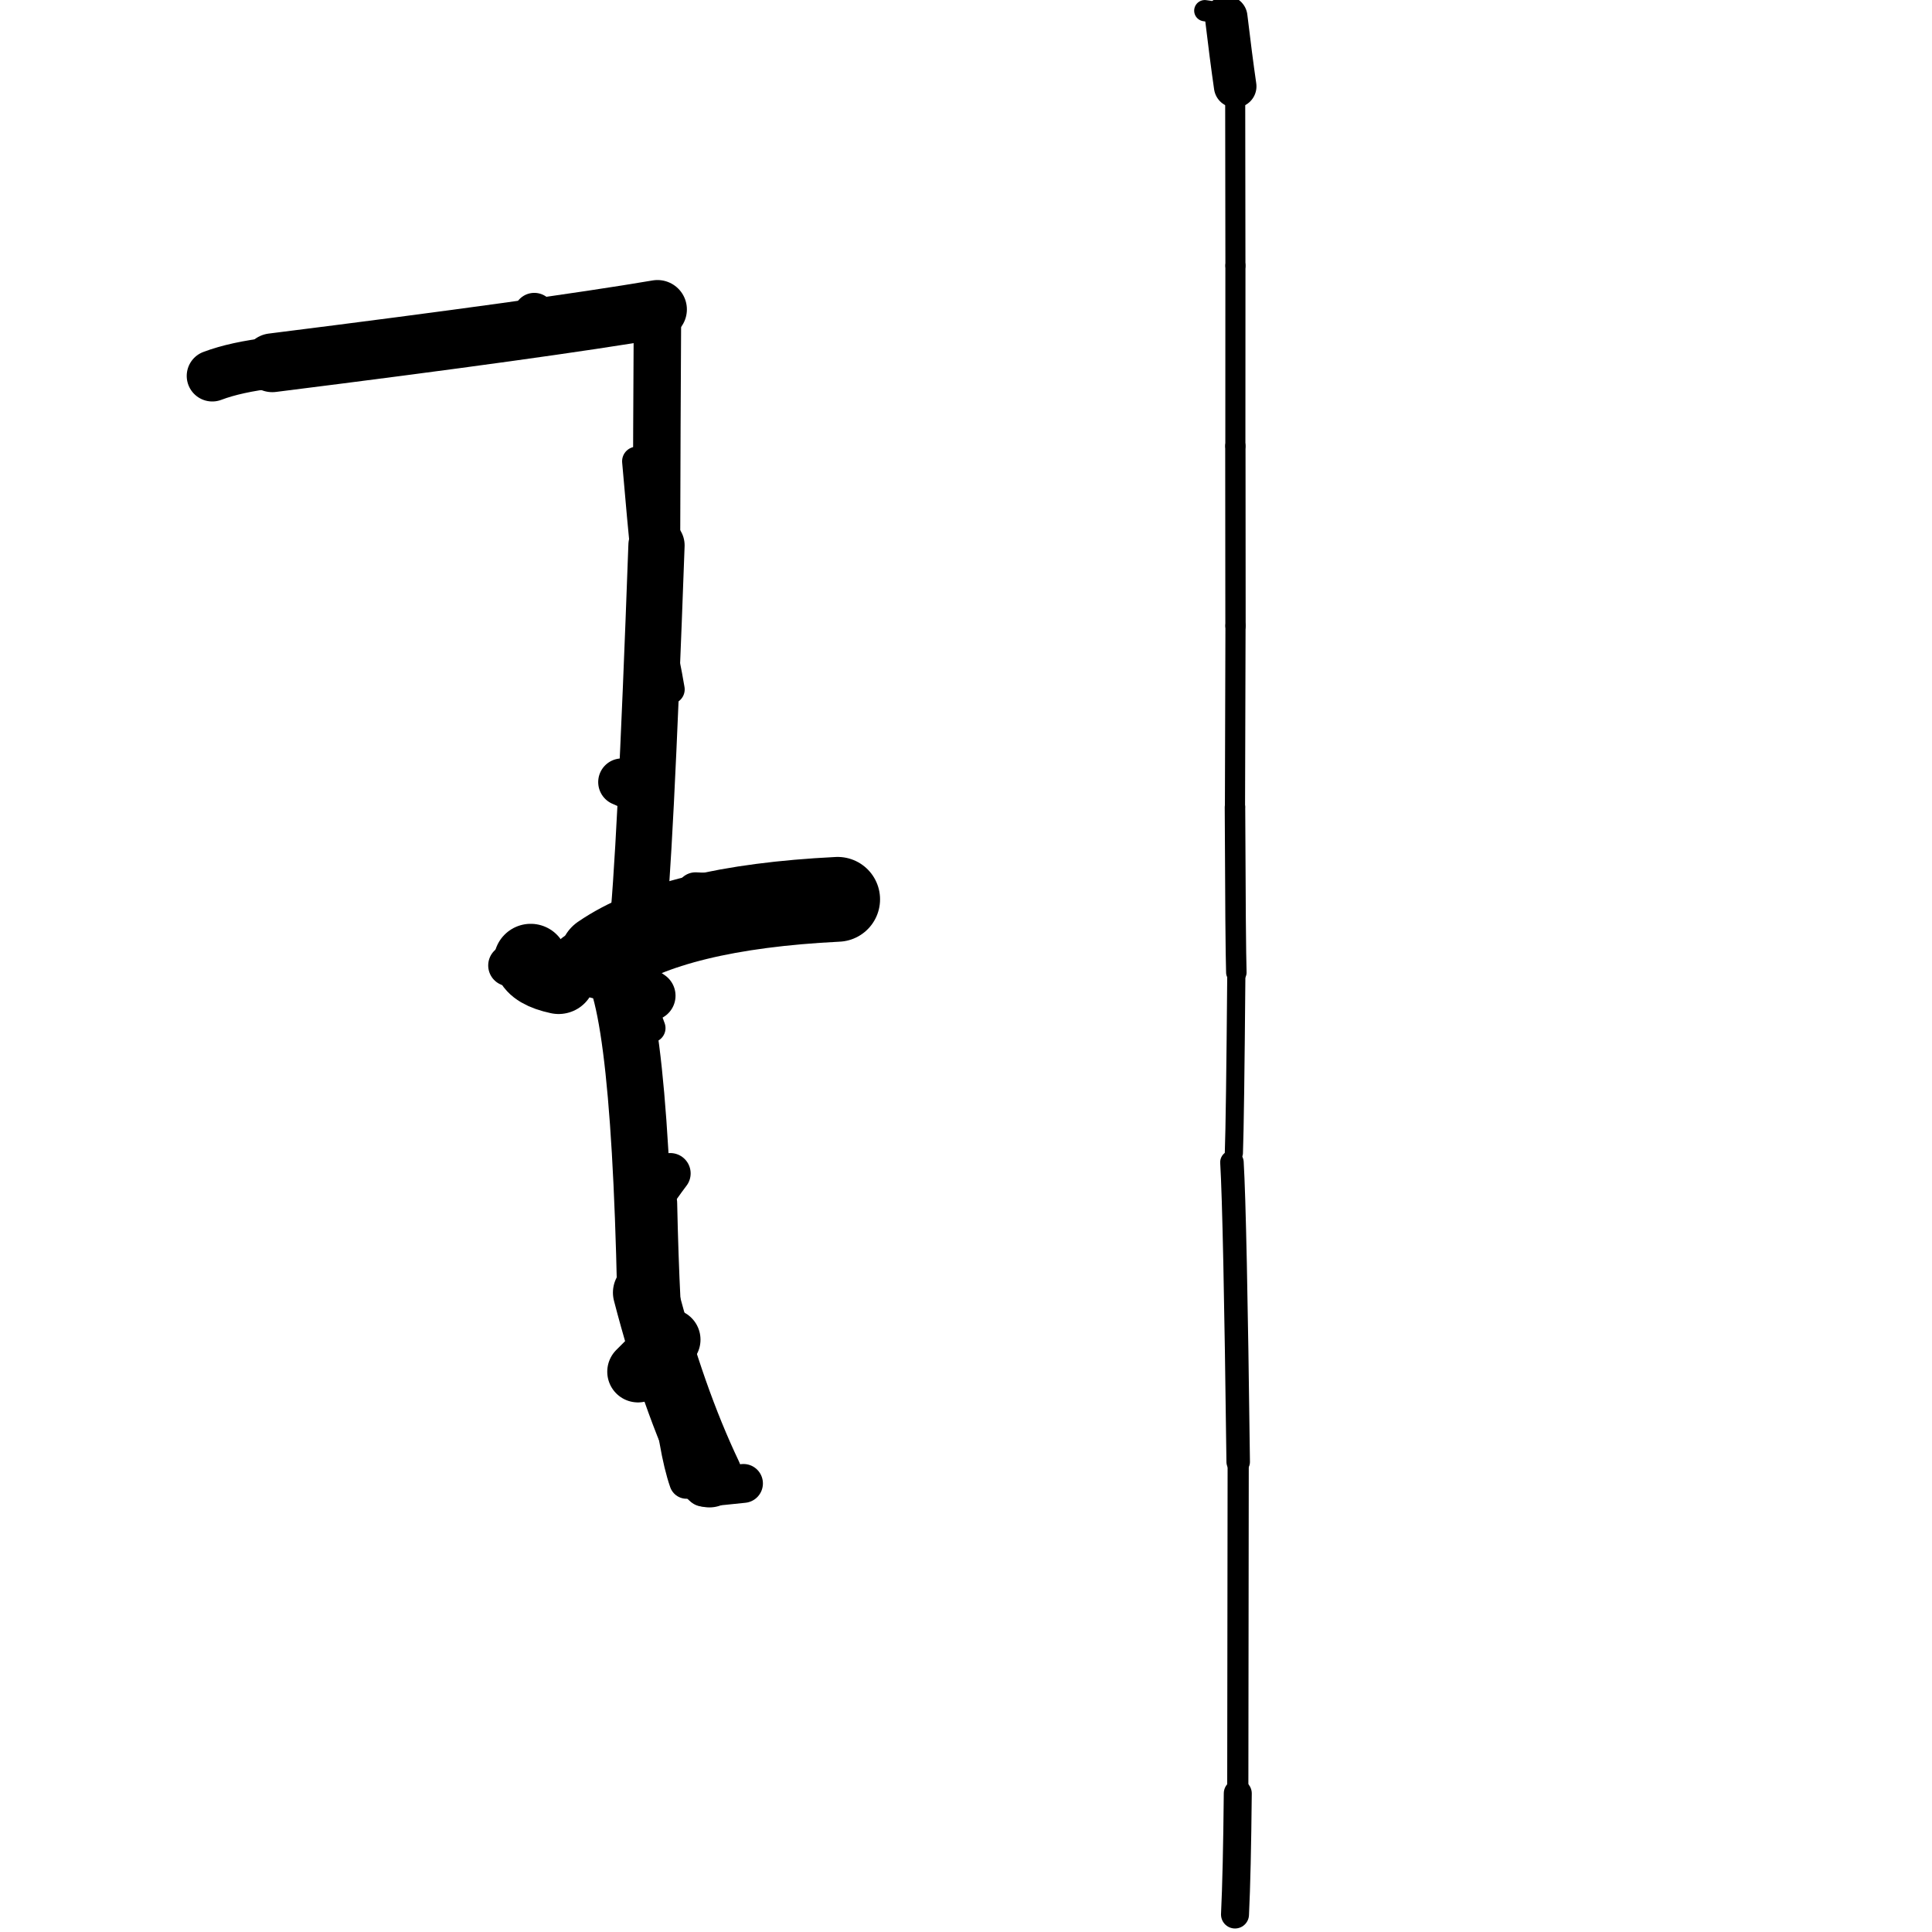 <?xml version="1.0" ?>
<svg height="140" width="140" xmlns="http://www.w3.org/2000/svg">
  <path d="M 89.271, 84.22 Q 89.502, 88.077, 89.724, 105.937 " fill="none" id="curve_2" stroke="#000000" stroke-linecap="round" stroke-linejoin="round" stroke-width="1.703"/>
  <path d="M 89.724, 105.937 Q 89.719, 113.523, 89.694, 129.956 " fill="none" id="curve_2" stroke="#000000" stroke-linecap="round" stroke-linejoin="round" stroke-width="1.534"/>
  <path d="M 89.694, 129.956 Q 89.639, 135.707, 89.493, 138.732 " fill="none" id="curve_2" stroke="#000000" stroke-linecap="round" stroke-linejoin="round" stroke-width="2.028"/>
  <path d="M 89.411, 83.552 Q 89.501, 81.161, 89.59, 70.473 " fill="none" id="curve_8" stroke="#000000" stroke-linecap="round" stroke-linejoin="round" stroke-width="1.316"/>
  <path d="M 89.59, 70.473 Q 89.53, 68.642, 89.491, 58.486 " fill="none" id="curve_8" stroke="#000000" stroke-linecap="round" stroke-linejoin="round" stroke-width="1.485"/>
  <path d="M 89.491, 58.486 Q 89.502, 53.868, 89.529, 45.348 " fill="none" id="curve_8" stroke="#000000" stroke-linecap="round" stroke-linejoin="round" stroke-width="1.461"/>
  <path d="M 89.529, 45.348 Q 89.525, 41.742, 89.519, 32.325 " fill="none" id="curve_8" stroke="#000000" stroke-linecap="round" stroke-linejoin="round" stroke-width="1.472"/>
  <path d="M 89.519, 32.325 Q 89.521, 28.398, 89.523, 19.254 " fill="none" id="curve_8" stroke="#000000" stroke-linecap="round" stroke-linejoin="round" stroke-width="1.456"/>
  <path d="M 89.523, 19.254 Q 89.517, 15.333, 89.506, 6.258 " fill="none" id="curve_8" stroke="#000000" stroke-linecap="round" stroke-linejoin="round" stroke-width="1.453"/>
  <path d="M 89.506, 6.258 Q 89.197, 4.119, 88.855, 1.239 " fill="none" id="curve_8" stroke="#000000" stroke-linecap="round" stroke-linejoin="round" stroke-width="3.084"/>
  <path d="M 88.855, 1.239 Q 88.494, 0.928, 87.304, 0.773 " fill="none" id="curve_8" stroke="#000000" stroke-linecap="round" stroke-linejoin="round" stroke-width="1.54"/>
  <path d="M 60.7, 65.169 Q 48.825, 65.758, 43.617, 69.333 " fill="none" id="curve_14" stroke="#000000" stroke-linecap="round" stroke-linejoin="round" stroke-width="6.144"/>
  <path d="M 43.617, 69.333 Q 46.268, 70.475, 46.767, 93.667 " fill="none" id="curve_14" stroke="#000000" stroke-linecap="round" stroke-linejoin="round" stroke-width="4.099"/>
  <path d="M 46.767, 93.667 Q 48.744, 101.279, 51.409, 106.881 " fill="none" id="curve_14" stroke="#000000" stroke-linecap="round" stroke-linejoin="round" stroke-width="4.703"/>
  <path d="M 46.144, 67.639 Q 46.733, 62.705, 47.572, 39.518 " fill="none" id="curve_16" stroke="#000000" stroke-linecap="round" stroke-linejoin="round" stroke-width="4.076"/>
  <path d="M 47.572, 39.518 Q 47.594, 30.918, 47.644, 22.423 " fill="none" id="curve_16" stroke="#000000" stroke-linecap="round" stroke-linejoin="round" stroke-width="3.435"/>
  <path d="M 47.644, 22.423 Q 39.584, 23.795, 19.732, 26.287 " fill="none" id="curve_16" stroke="#000000" stroke-linecap="round" stroke-linejoin="round" stroke-width="4.261"/>
  <path d="M 19.732, 26.287 Q 17.083, 26.597, 15.383, 27.24 " fill="none" id="curve_16" stroke="#000000" stroke-linecap="round" stroke-linejoin="round" stroke-width="3.705"/>
  <path d="M 38.457, 69.617 Q 38.758, 70.436, 40.479, 70.805 " fill="none" id="curve_17" stroke="#000000" stroke-linecap="round" stroke-linejoin="round" stroke-width="5.348"/>
  <path d="M 40.479, 70.805 Q 49.329, 68.255, 59.994, 64.434 " fill="none" id="curve_17" stroke="#000000" stroke-linecap="round" stroke-linejoin="round" stroke-width="3.283"/>
  <path d="M 47.82, 87.154 Q 48.151, 102.766, 49.746, 107.356 " fill="none" id="curve_18" stroke="#000000" stroke-linecap="round" stroke-linejoin="round" stroke-width="2.499"/>
  <path d="M 40.86, 22.846 Q 43.578, 22.647, 46.926, 22.188 " fill="none" id="curve_25" stroke="#000000" stroke-linecap="round" stroke-linejoin="round" stroke-width="2.895"/>
  <path d="M 46.137, 33.424 Q 46.451, 37.121, 46.906, 41.79 " fill="none" id="curve_27" stroke="#000000" stroke-linecap="round" stroke-linejoin="round" stroke-width="2.114"/>
  <path d="M 58.009, 65.563 Q 57.064, 64.882, 50.402, 64.609 " fill="none" id="curve_28" stroke="#000000" stroke-linecap="round" stroke-linejoin="round" stroke-width="2.796"/>
  <path d="M 37.804, 23.728 Q 39.206, 23.609, 41.655, 23.428 " fill="none" id="curve_31" stroke="#000000" stroke-linecap="round" stroke-linejoin="round" stroke-width="3.308"/>
  <path d="M 41.866, 69.367 Q 44.526, 70.283, 47.145, 72.153 " fill="none" id="curve_35" stroke="#000000" stroke-linecap="round" stroke-linejoin="round" stroke-width="3.613"/>
  <path d="M 48.548, 49.956 Q 48.251, 48.165, 47.498, 44.743 " fill="none" id="curve_37" stroke="#000000" stroke-linecap="round" stroke-linejoin="round" stroke-width="2.135"/>
  <path d="M 41.625, 23.862 Q 37.781, 24.018, 34.081, 24.535 " fill="none" id="curve_44" stroke="#000000" stroke-linecap="round" stroke-linejoin="round" stroke-width="2.771"/>
  <path d="M 48.535, 97.076 Q 47.631, 98.006, 46.23, 99.399 " fill="none" id="curve_48" stroke="#000000" stroke-linecap="round" stroke-linejoin="round" stroke-width="4.452"/>
  <path d="M 38.717, 22.718 Q 38.791, 22.79, 38.897, 22.929 " fill="none" id="curve_76" stroke="#000000" stroke-linecap="round" stroke-linejoin="round" stroke-width="2.992"/>
  <path d="M 58.378, 65.851 Q 58.756, 65.88, 59.262, 65.93 " fill="none" id="curve_92" stroke="#000000" stroke-linecap="round" stroke-linejoin="round" stroke-width="3.76"/>
  <path d="M 42.346, 70.248 Q 39.904, 70.144, 36.882, 69.96 " fill="none" id="curve_96" stroke="#000000" stroke-linecap="round" stroke-linejoin="round" stroke-width="3.01"/>
  <path d="M 50.983, 107.766 Q 52.272, 107.675, 53.875, 107.495 " fill="none" id="curve_99" stroke="#000000" stroke-linecap="round" stroke-linejoin="round" stroke-width="2.817"/>
  <path d="M 46.413, 57.372 Q 45.914, 57.029, 45.062, 56.673 " fill="none" id="curve_135" stroke="#000000" stroke-linecap="round" stroke-linejoin="round" stroke-width="3.429"/>
  <path d="M 46.128, 88.807 Q 47.115, 86.952, 48.571, 85.03 " fill="none" id="curve_146" stroke="#000000" stroke-linecap="round" stroke-linejoin="round" stroke-width="2.952"/>
  <path d="M 47.186, 74.501 Q 46.519, 72.601, 45.193, 70.049 " fill="none" id="curve_175" stroke="#000000" stroke-linecap="round" stroke-linejoin="round" stroke-width="2.079"/>
  <path d="M 48.759, 99.603 Q 49.144, 100.696, 49.912, 102.104 " fill="none" id="curve_194" stroke="#000000" stroke-linecap="round" stroke-linejoin="round" stroke-width="2.986"/>
</svg>
